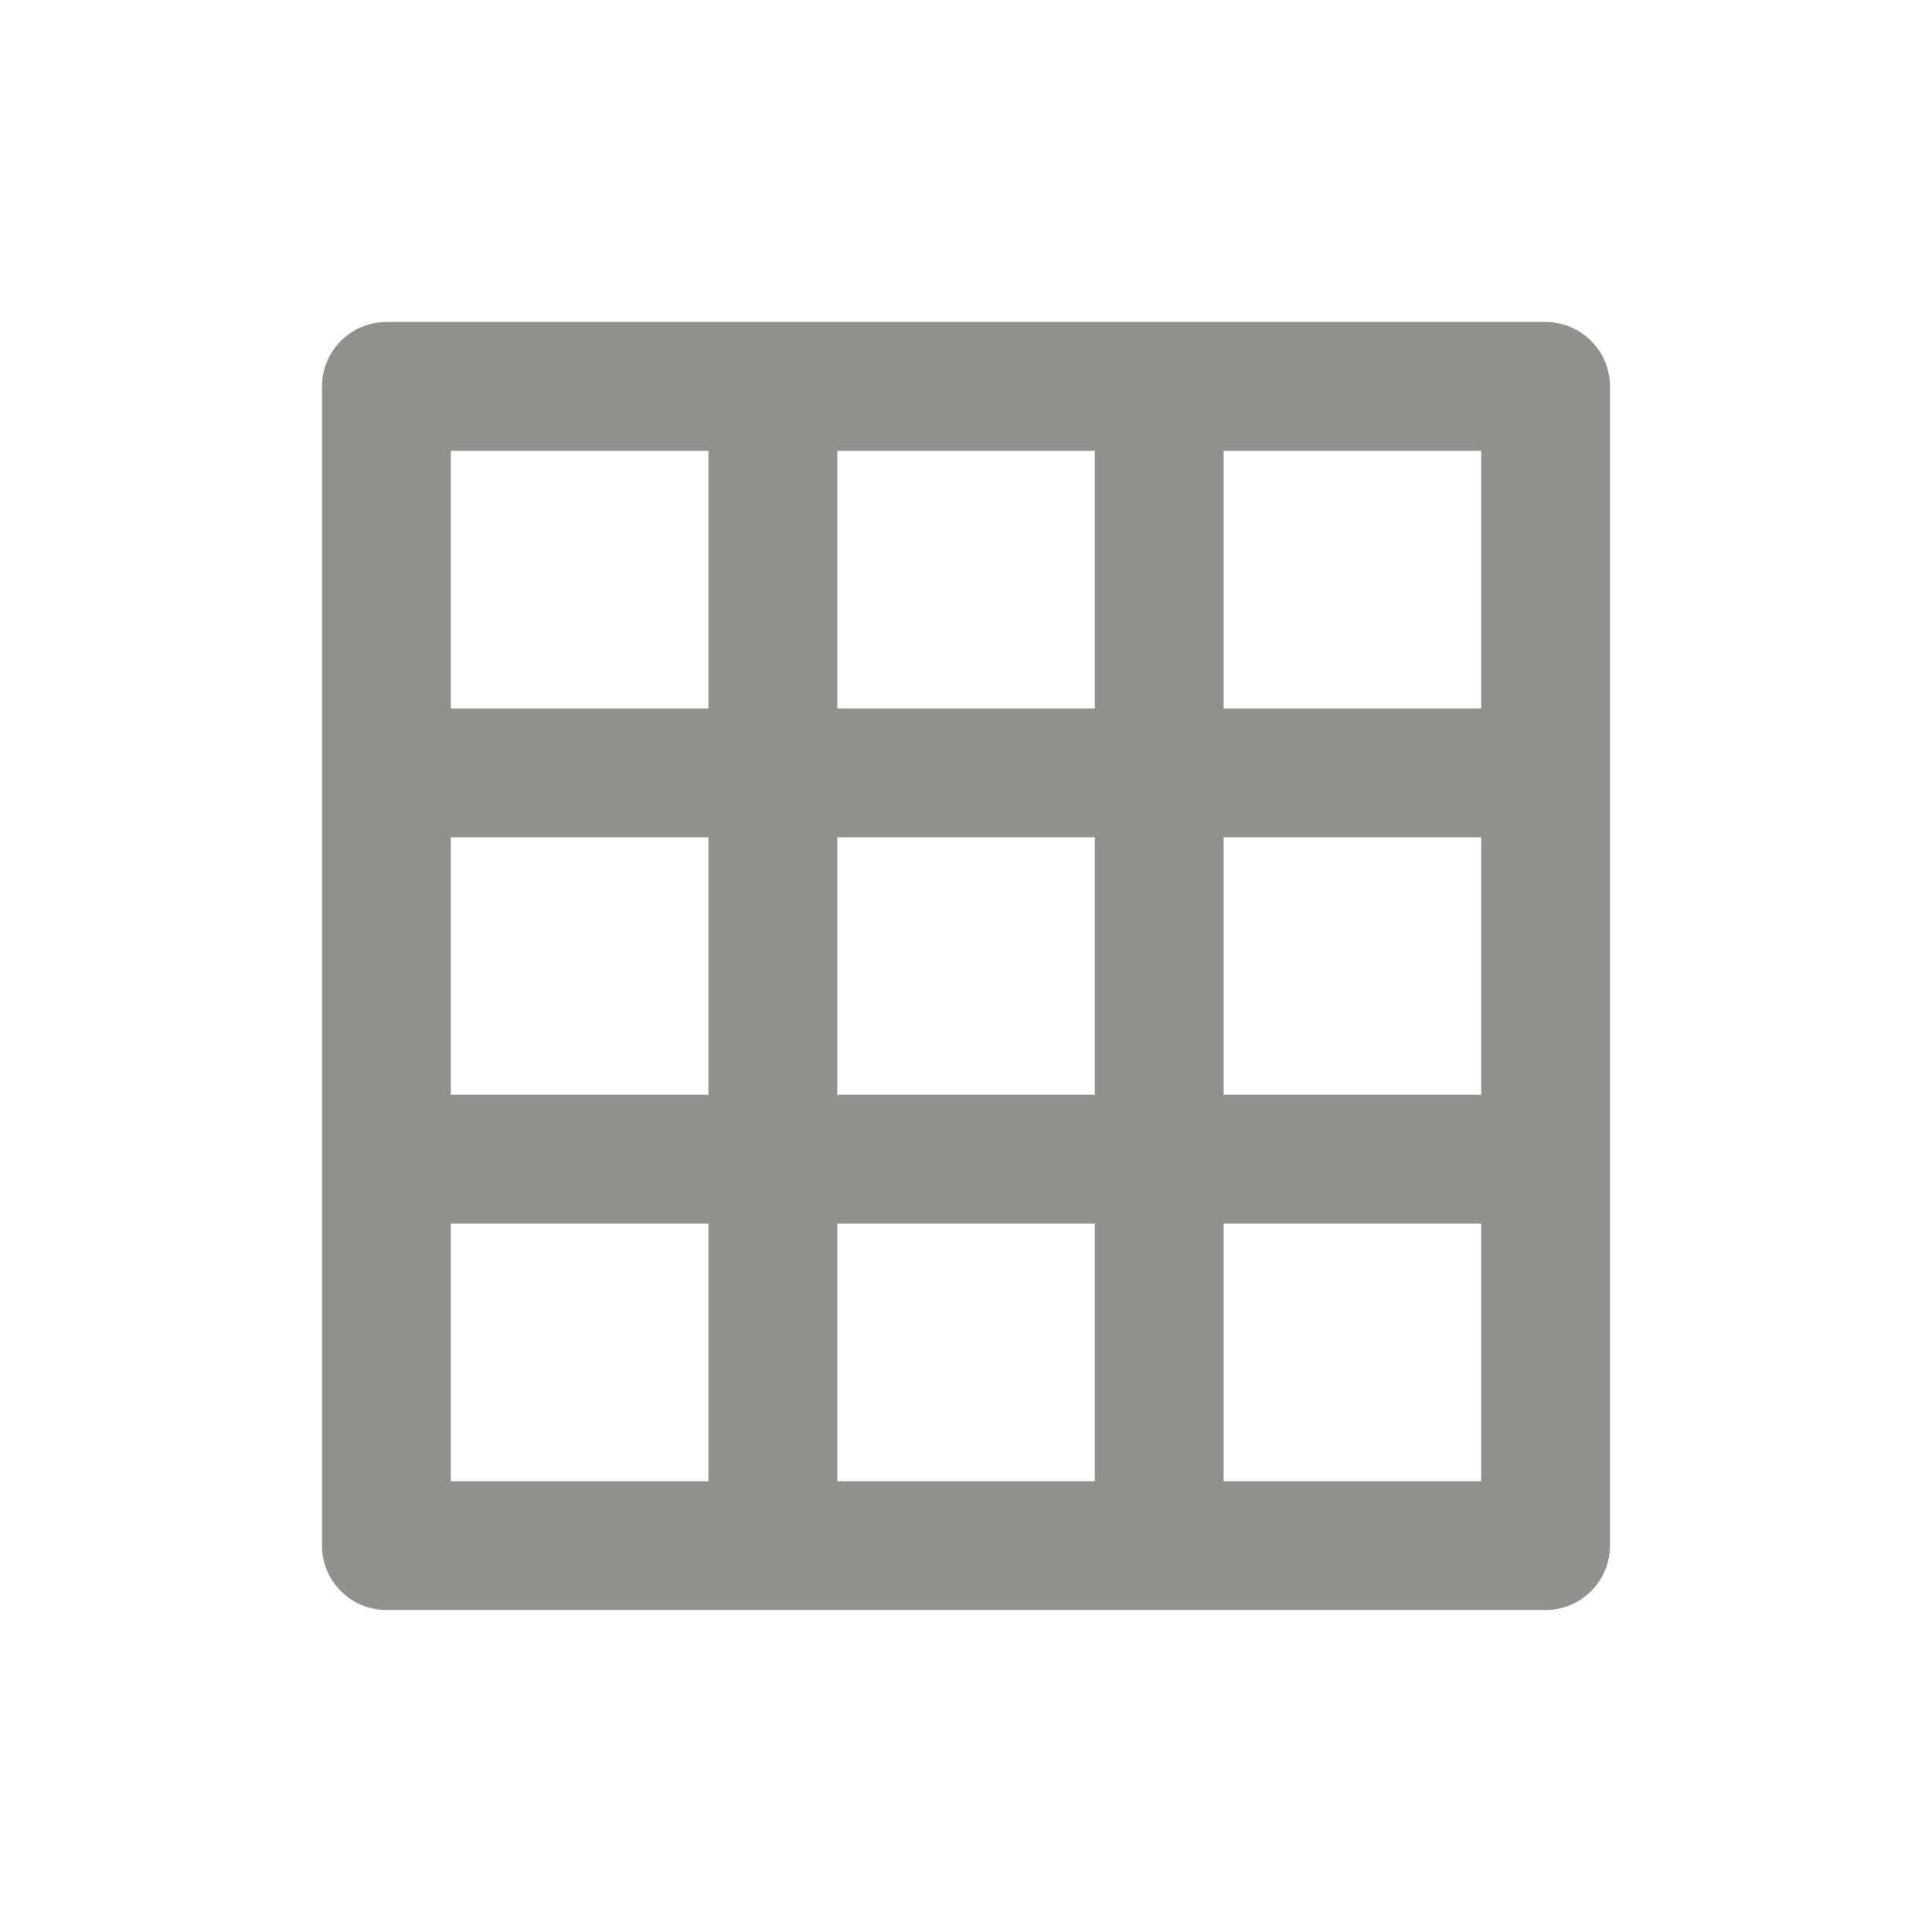 <!-- Generated by IcoMoon.io -->
<svg version="1.1" xmlns="http://www.w3.org/2000/svg" width="40" height="40" viewBox="0 0 40 40">
<title>table</title>
<path fill="#91908d" d="M32 6.667h-24c-0.736 0-1.333 0.597-1.333 1.333v0 24c0 0.736 0.597 1.333 1.333 1.333v0h24c0.736 0 1.333-0.597 1.333-1.333v0-24c0-0.736-0.597-1.333-1.333-1.333v0zM14.667 30.667h-5.333v-5.333h5.333zM14.667 22.667h-5.333v-5.333h5.333zM14.667 14.667h-5.333v-5.333h5.333zM22.667 30.667h-5.333v-5.333h5.333zM22.667 22.667h-5.333v-5.333h5.333zM22.667 14.667h-5.333v-5.333h5.333zM30.667 30.667h-5.333v-5.333h5.333zM30.667 22.667h-5.333v-5.333h5.333zM30.667 14.667h-5.333v-5.333h5.333z"></path>
</svg>
